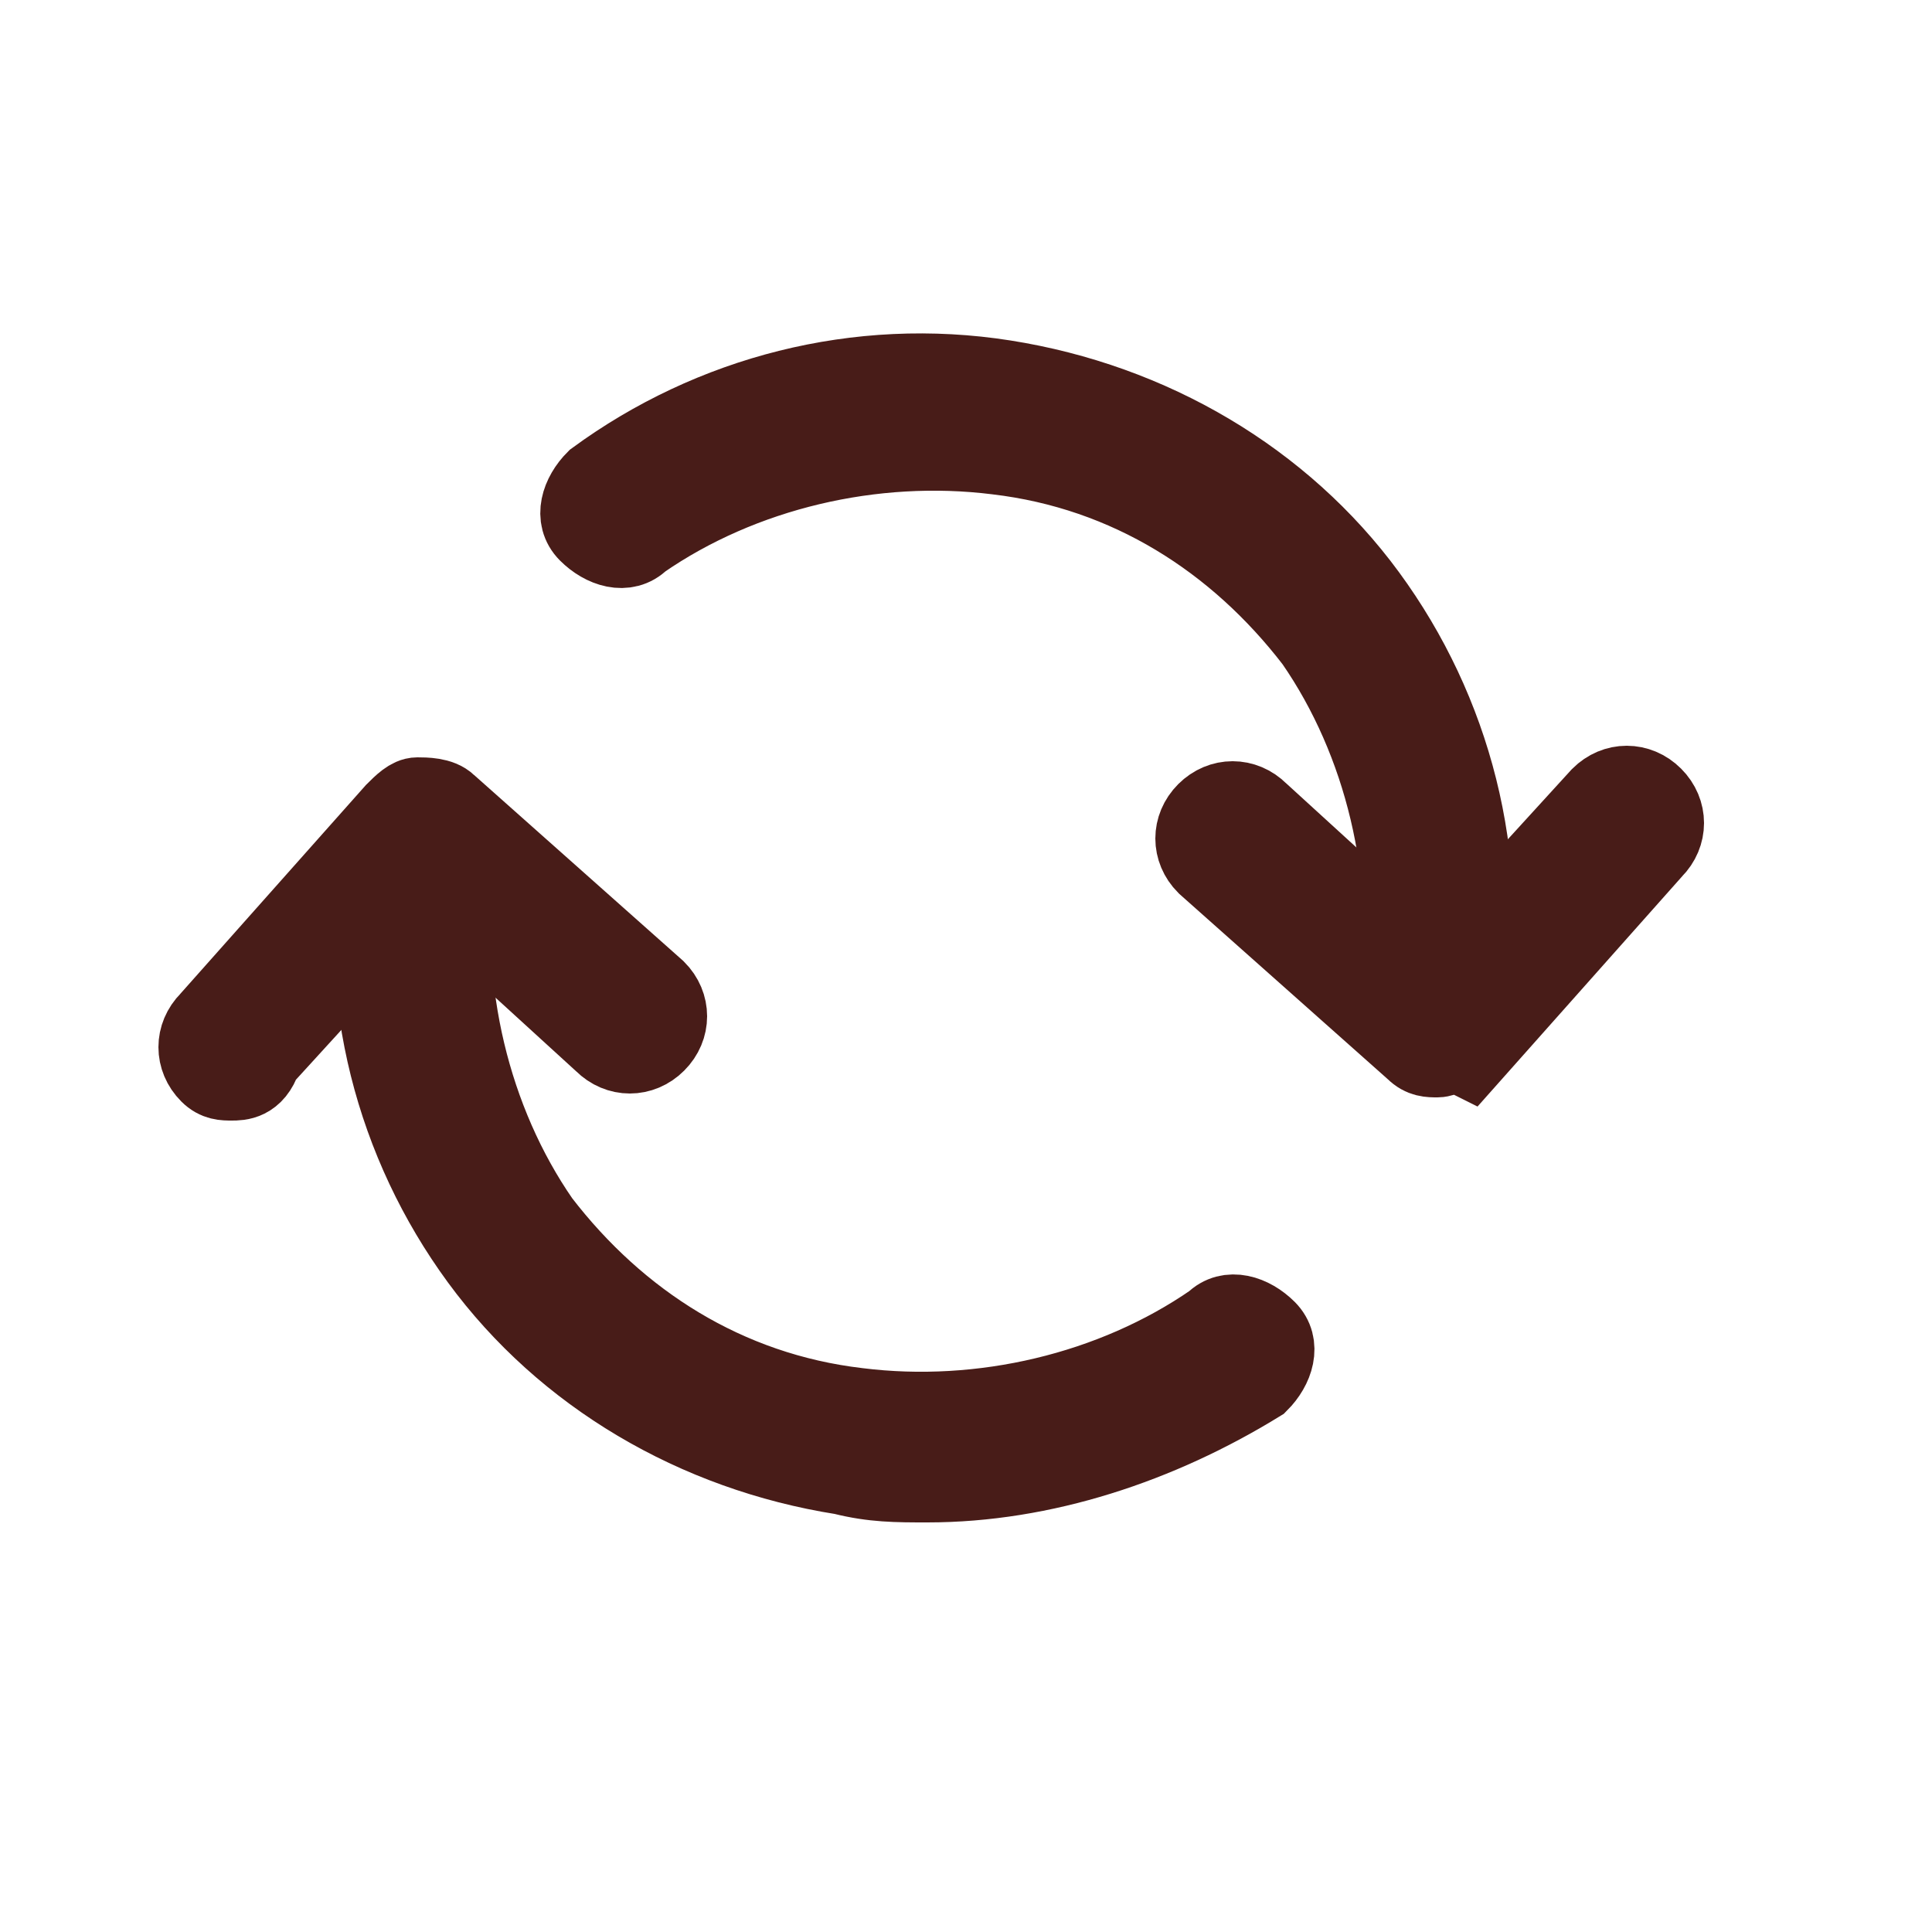 <?xml version="1.0" encoding="utf-8"?>
<!-- Generator: Adobe Illustrator 18.0.0, SVG Export Plug-In . SVG Version: 6.00 Build 0)  -->
<!DOCTYPE svg PUBLIC "-//W3C//DTD SVG 1.1//EN" "http://www.w3.org/Graphics/SVG/1.1/DTD/svg11.dtd">
<svg version="1.1" id="图层_1" xmlns="http://www.w3.org/2000/svg" xmlns:xlink="http://www.w3.org/1999/xlink" x="0px" y="0px"
	 viewBox="8 8 25 25" enable-background="new 5 5 25 25" xml:space="preserve">
<g>
	<g>
		<g>
			<g>
				<g>
					<path  fill="#481C18" stroke="#481C18" stroke-width="1"   d="M26.6,21.7c-0.1,0-0.2,0-0.3-0.1l-2.7-2.4c-0.2-0.2-0.2-0.5,0-0.7c0.2-0.2,0.5-0.2,0.7,0l2.3,2.1
						l2.1-2.3c0.2-0.2,0.5-0.2,0.7,0c0.2,0.2,0.2,0.5,0,0.7l-2.4,2.7C26.8,21.6,26.7,21.7,26.6,21.7C26.6,21.7,26.6,21.7,26.6,21.7z
						"/>
				</g>
				<g>
					<path fill="#481C18" stroke="#481C18" stroke-width="1"  d="M11,22c-0.1,0-0.2,0-0.3-0.1c-0.2-0.2-0.2-0.5,0-0.7l2.4-2.7c0.1-0.1,0.2-0.2,0.3-0.2
						c0.1,0,0.3,0,0.4,0.1l2.7,2.4c0.2,0.2,0.2,0.5,0,0.7c-0.2,0.2-0.5,0.2-0.7,0l-2.3-2.1l-2.1,2.3C11.3,22,11.1,22,11,22z"/>
				</g>
			</g>
		</g>
		<g>
			<g>
				<g>
					<path fill="#481C18" stroke="#481C18" stroke-width="1"  d="M26.6,21.5C26.6,21.5,26.5,21.5,26.6,21.5c-0.3,0-0.5-0.3-0.5-0.6c0.2-1.6-0.2-3.3-1.1-4.6
						c-1-1.3-2.4-2.2-4.1-2.4c-1.6-0.2-3.3,0.2-4.6,1.1c-0.2,0.2-0.5,0.1-0.7-0.1c-0.2-0.2-0.1-0.5,0.1-0.7c1.5-1.1,3.4-1.6,5.3-1.3
						c1.9,0.3,3.6,1.3,4.7,2.8c1.1,1.5,1.6,3.4,1.3,5.3C27.1,21.3,26.8,21.5,26.6,21.5z"/>
				</g>
				<g>
					<path fill="#481C18" stroke="#481C18" stroke-width="1"  d="M20,27.2c-0.4,0-0.7,0-1.1-0.1c-1.9-0.3-3.6-1.3-4.7-2.8c-1.1-1.5-1.6-3.4-1.3-5.3
						c0-0.3,0.3-0.5,0.6-0.4c0.3,0,0.5,0.3,0.4,0.6c-0.2,1.6,0.2,3.3,1.1,4.6c1,1.3,2.4,2.2,4.1,2.4c1.6,0.2,3.3-0.2,4.6-1.1
						c0.2-0.2,0.5-0.1,0.7,0.1c0.2,0.2,0.1,0.5-0.1,0.7C23,26.7,21.5,27.2,20,27.2z"/>
				</g>
			</g>
		</g>
	</g>
</g>
</svg>
